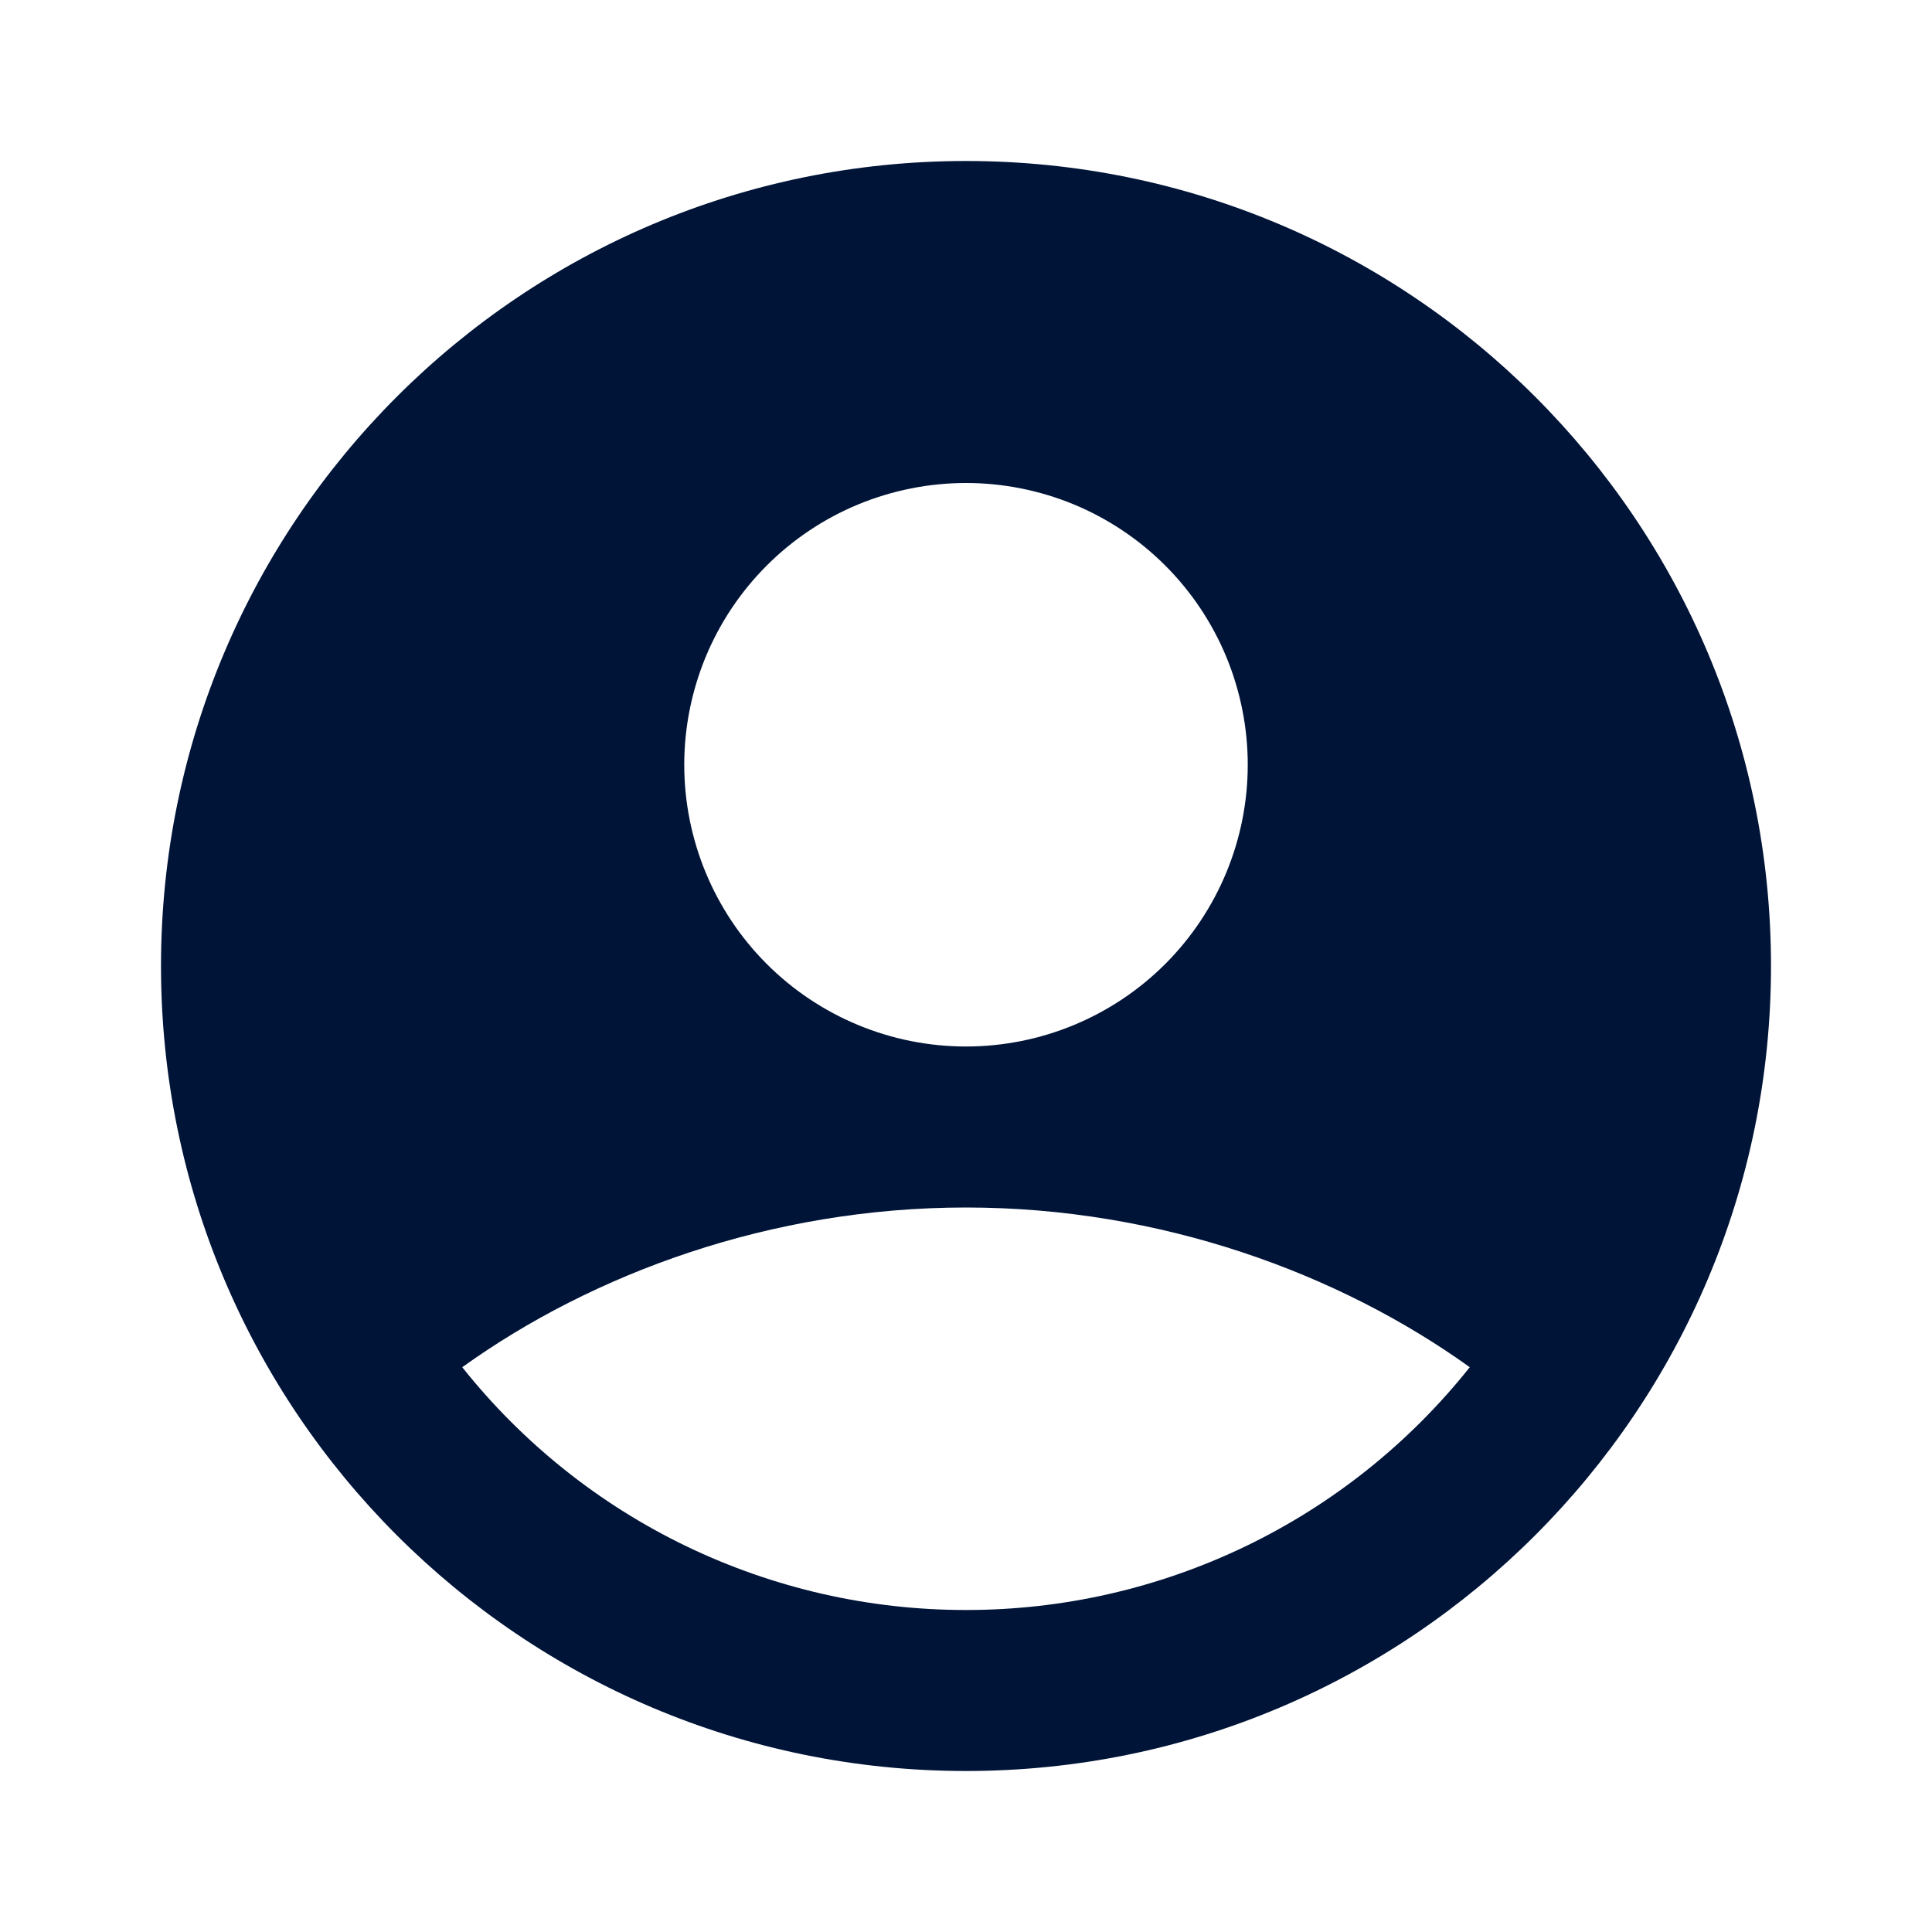 <svg width="24" height="24" viewBox="0 0 24 24" fill="none" xmlns="http://www.w3.org/2000/svg">
<path fill-rule="evenodd" clip-rule="evenodd" d="M12 2C6.477 2 2 6.477 2 12C2 17.523 6.477 22 12 22C17.523 22 22 17.523 22 12C22 6.477 17.523 2 12 2ZM8.5 9.5C8.5 9.04 8.591 8.585 8.766 8.161C8.942 7.736 9.2 7.35 9.525 7.025C9.85 6.7 10.236 6.442 10.661 6.266C11.085 6.091 11.54 6 12 6C12.46 6 12.915 6.091 13.339 6.266C13.764 6.442 14.15 6.7 14.475 7.025C14.8 7.35 15.058 7.736 15.234 8.161C15.409 8.585 15.5 9.04 15.5 9.5C15.5 10.428 15.131 11.319 14.475 11.975C13.819 12.631 12.928 13 12 13C11.072 13 10.181 12.631 9.525 11.975C8.869 11.319 8.5 10.428 8.5 9.5ZM18.258 16.984C17.509 17.925 16.558 18.686 15.474 19.208C14.39 19.73 13.203 20.001 12 20C10.797 20.001 9.61 19.73 8.526 19.208C7.442 18.686 6.491 17.925 5.742 16.984C7.363 15.821 9.575 15 12 15C14.425 15 16.637 15.821 18.258 16.984Z" fill="#001437"/>
</svg>
